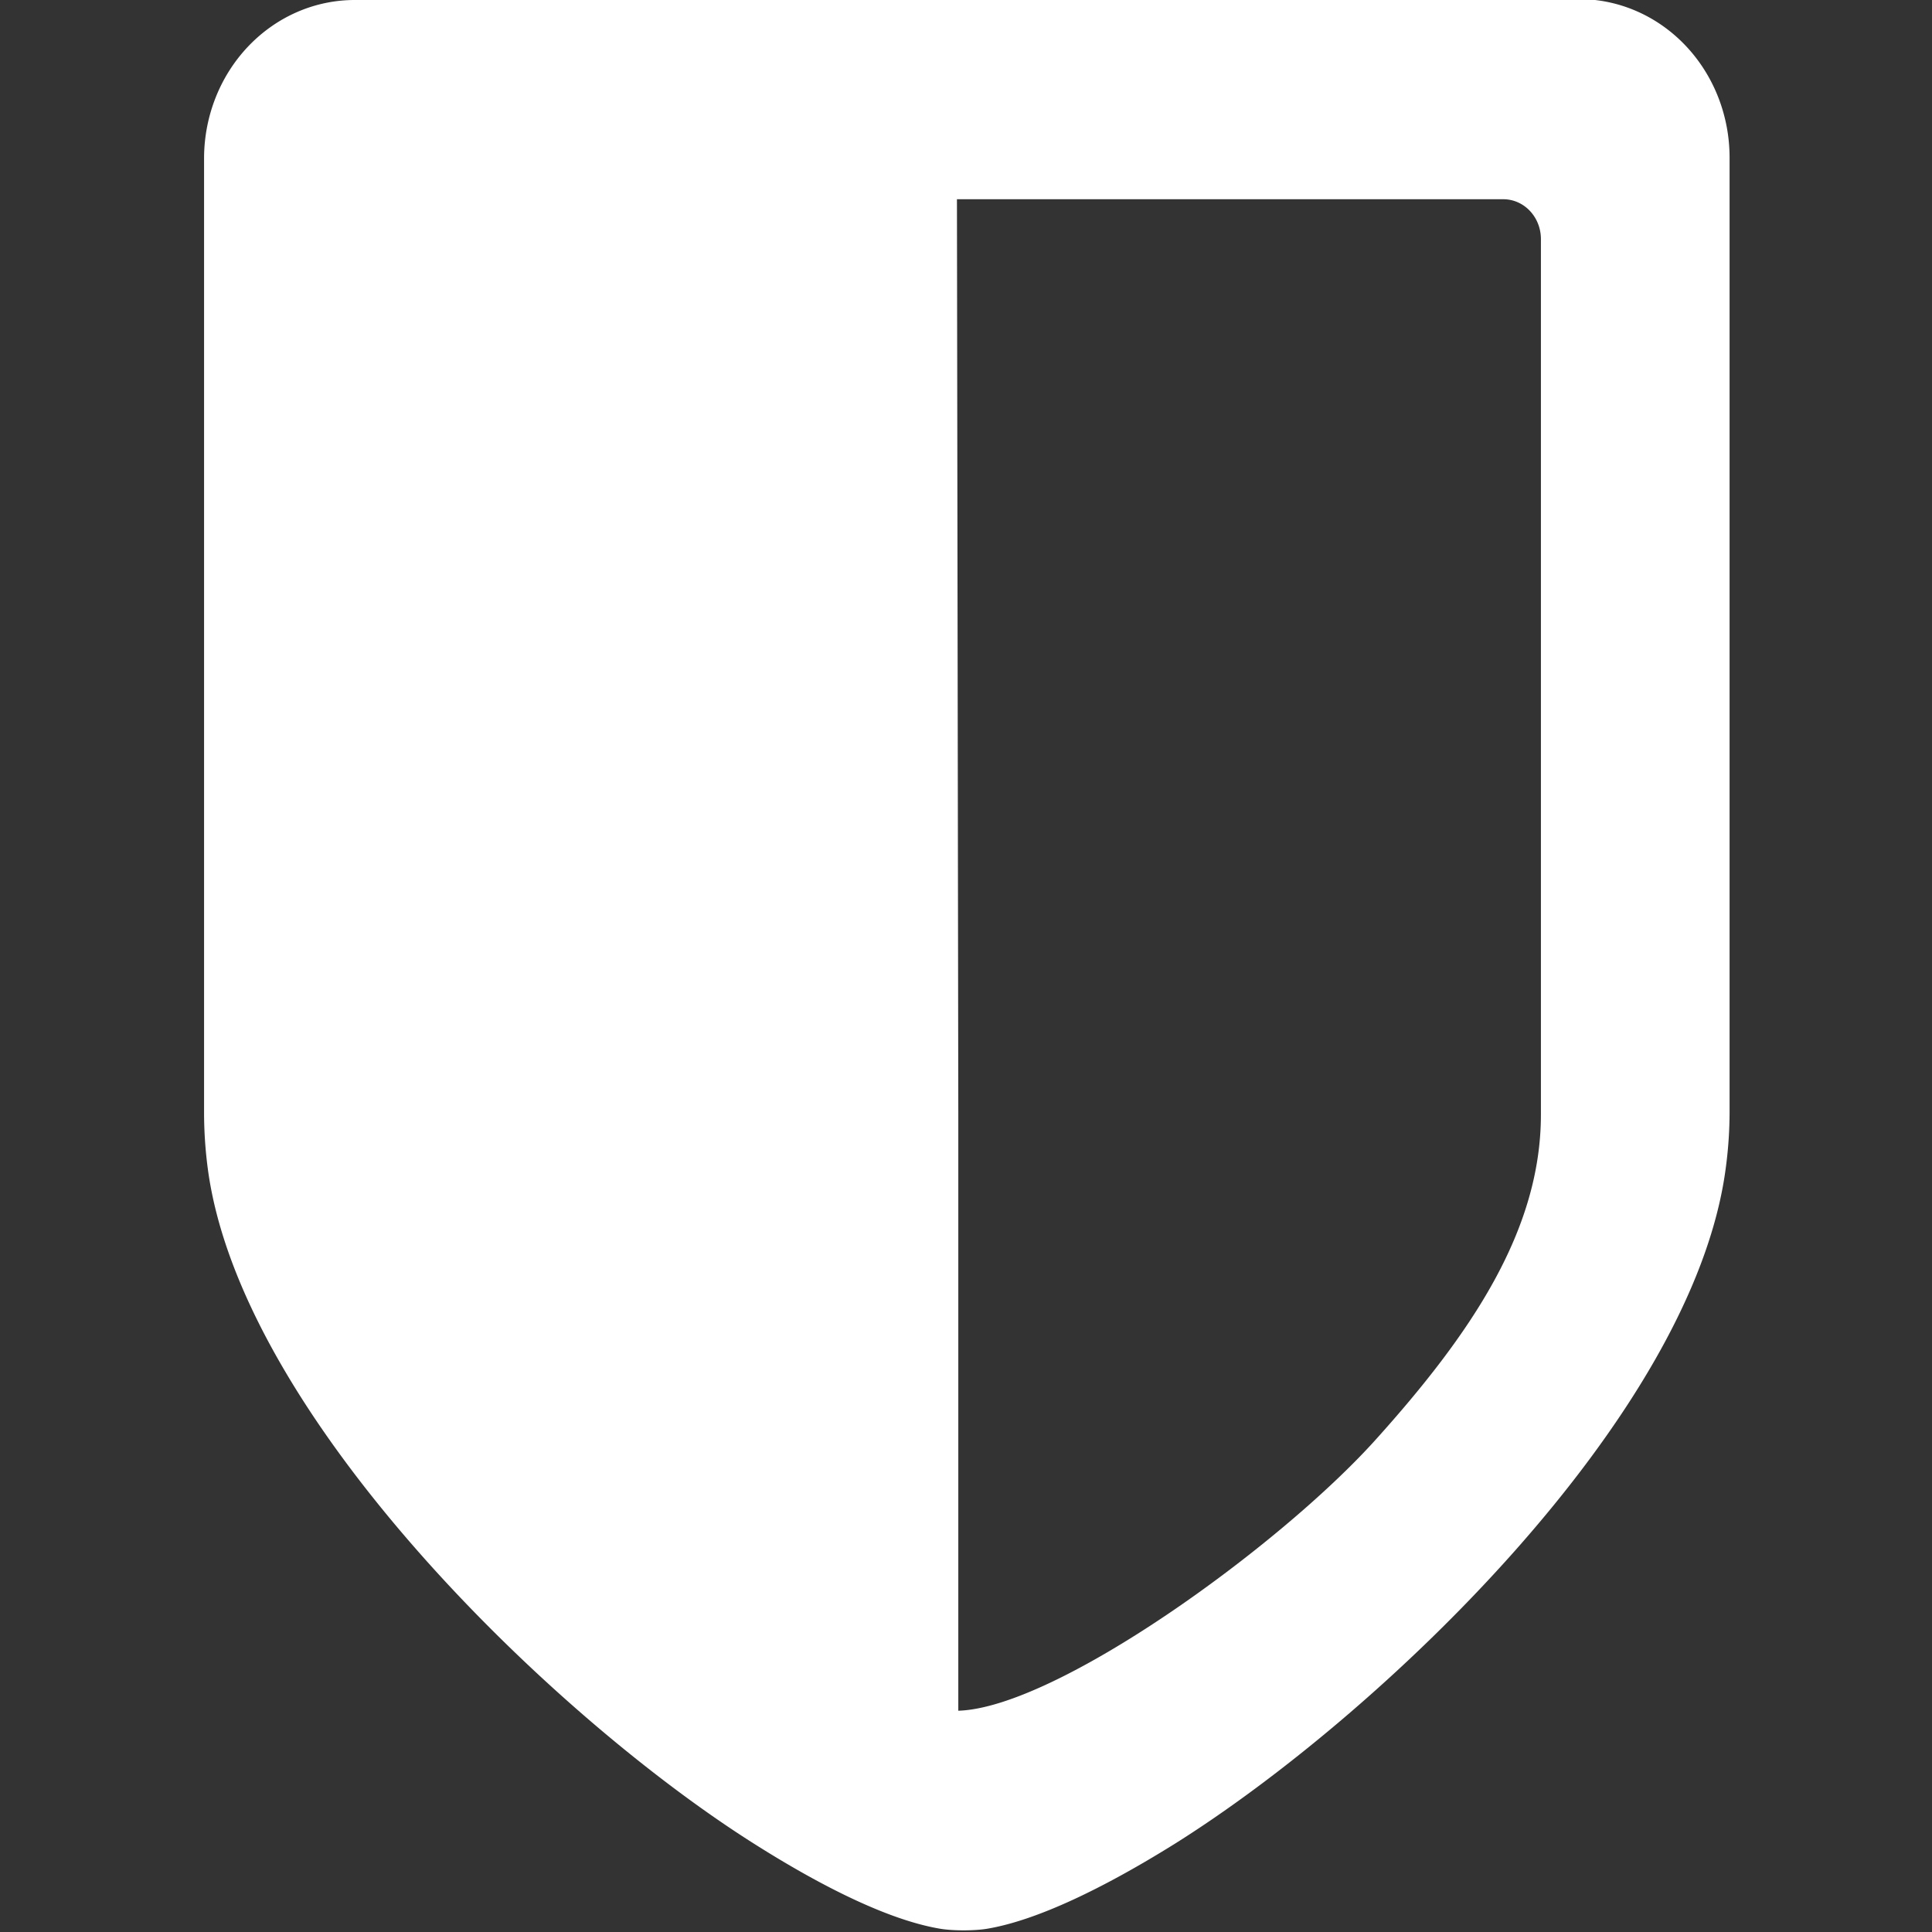 <?xml version="1.0" encoding="UTF-8"?>
<svg version="1.1" viewBox="0 0 128 128" xml:space="preserve" xmlns="http://www.w3.org/2000/svg"><rect x="0" y="0" width="128" height="128" fill="#333333" stroke="none"/><path d="m23.5-2.61e-6a9.98 10.5 0 0 0-9.98 10.5v63.2c0 1.25 0.084 2.49 0.246 3.72 2.16 16.3 22.8 36.3 36.3 44.8 4.58 2.89 8.9 5 12.2 5.56 0.865 0.148 2.3 0.147 3.16 0 3.29-0.559 7.7-2.69 12.4-5.62 13.6-8.53 34.3-28.3 36.5-44.7 0.173-1.26 0.263-2.53 0.263-3.82v-63.2a9.98 10.5 0 0 0-9.98-10.5zm39.9 13.2h36.2a2.49 2.64 0 0 1 2.49 2.64v58c-2e-3 7.67-4.6 14.5-11 21.6-6.36 7.04-21.1 17.7-27.6 17.9v-39.5z" fill="#fff" stroke-width=".982"/></svg>
